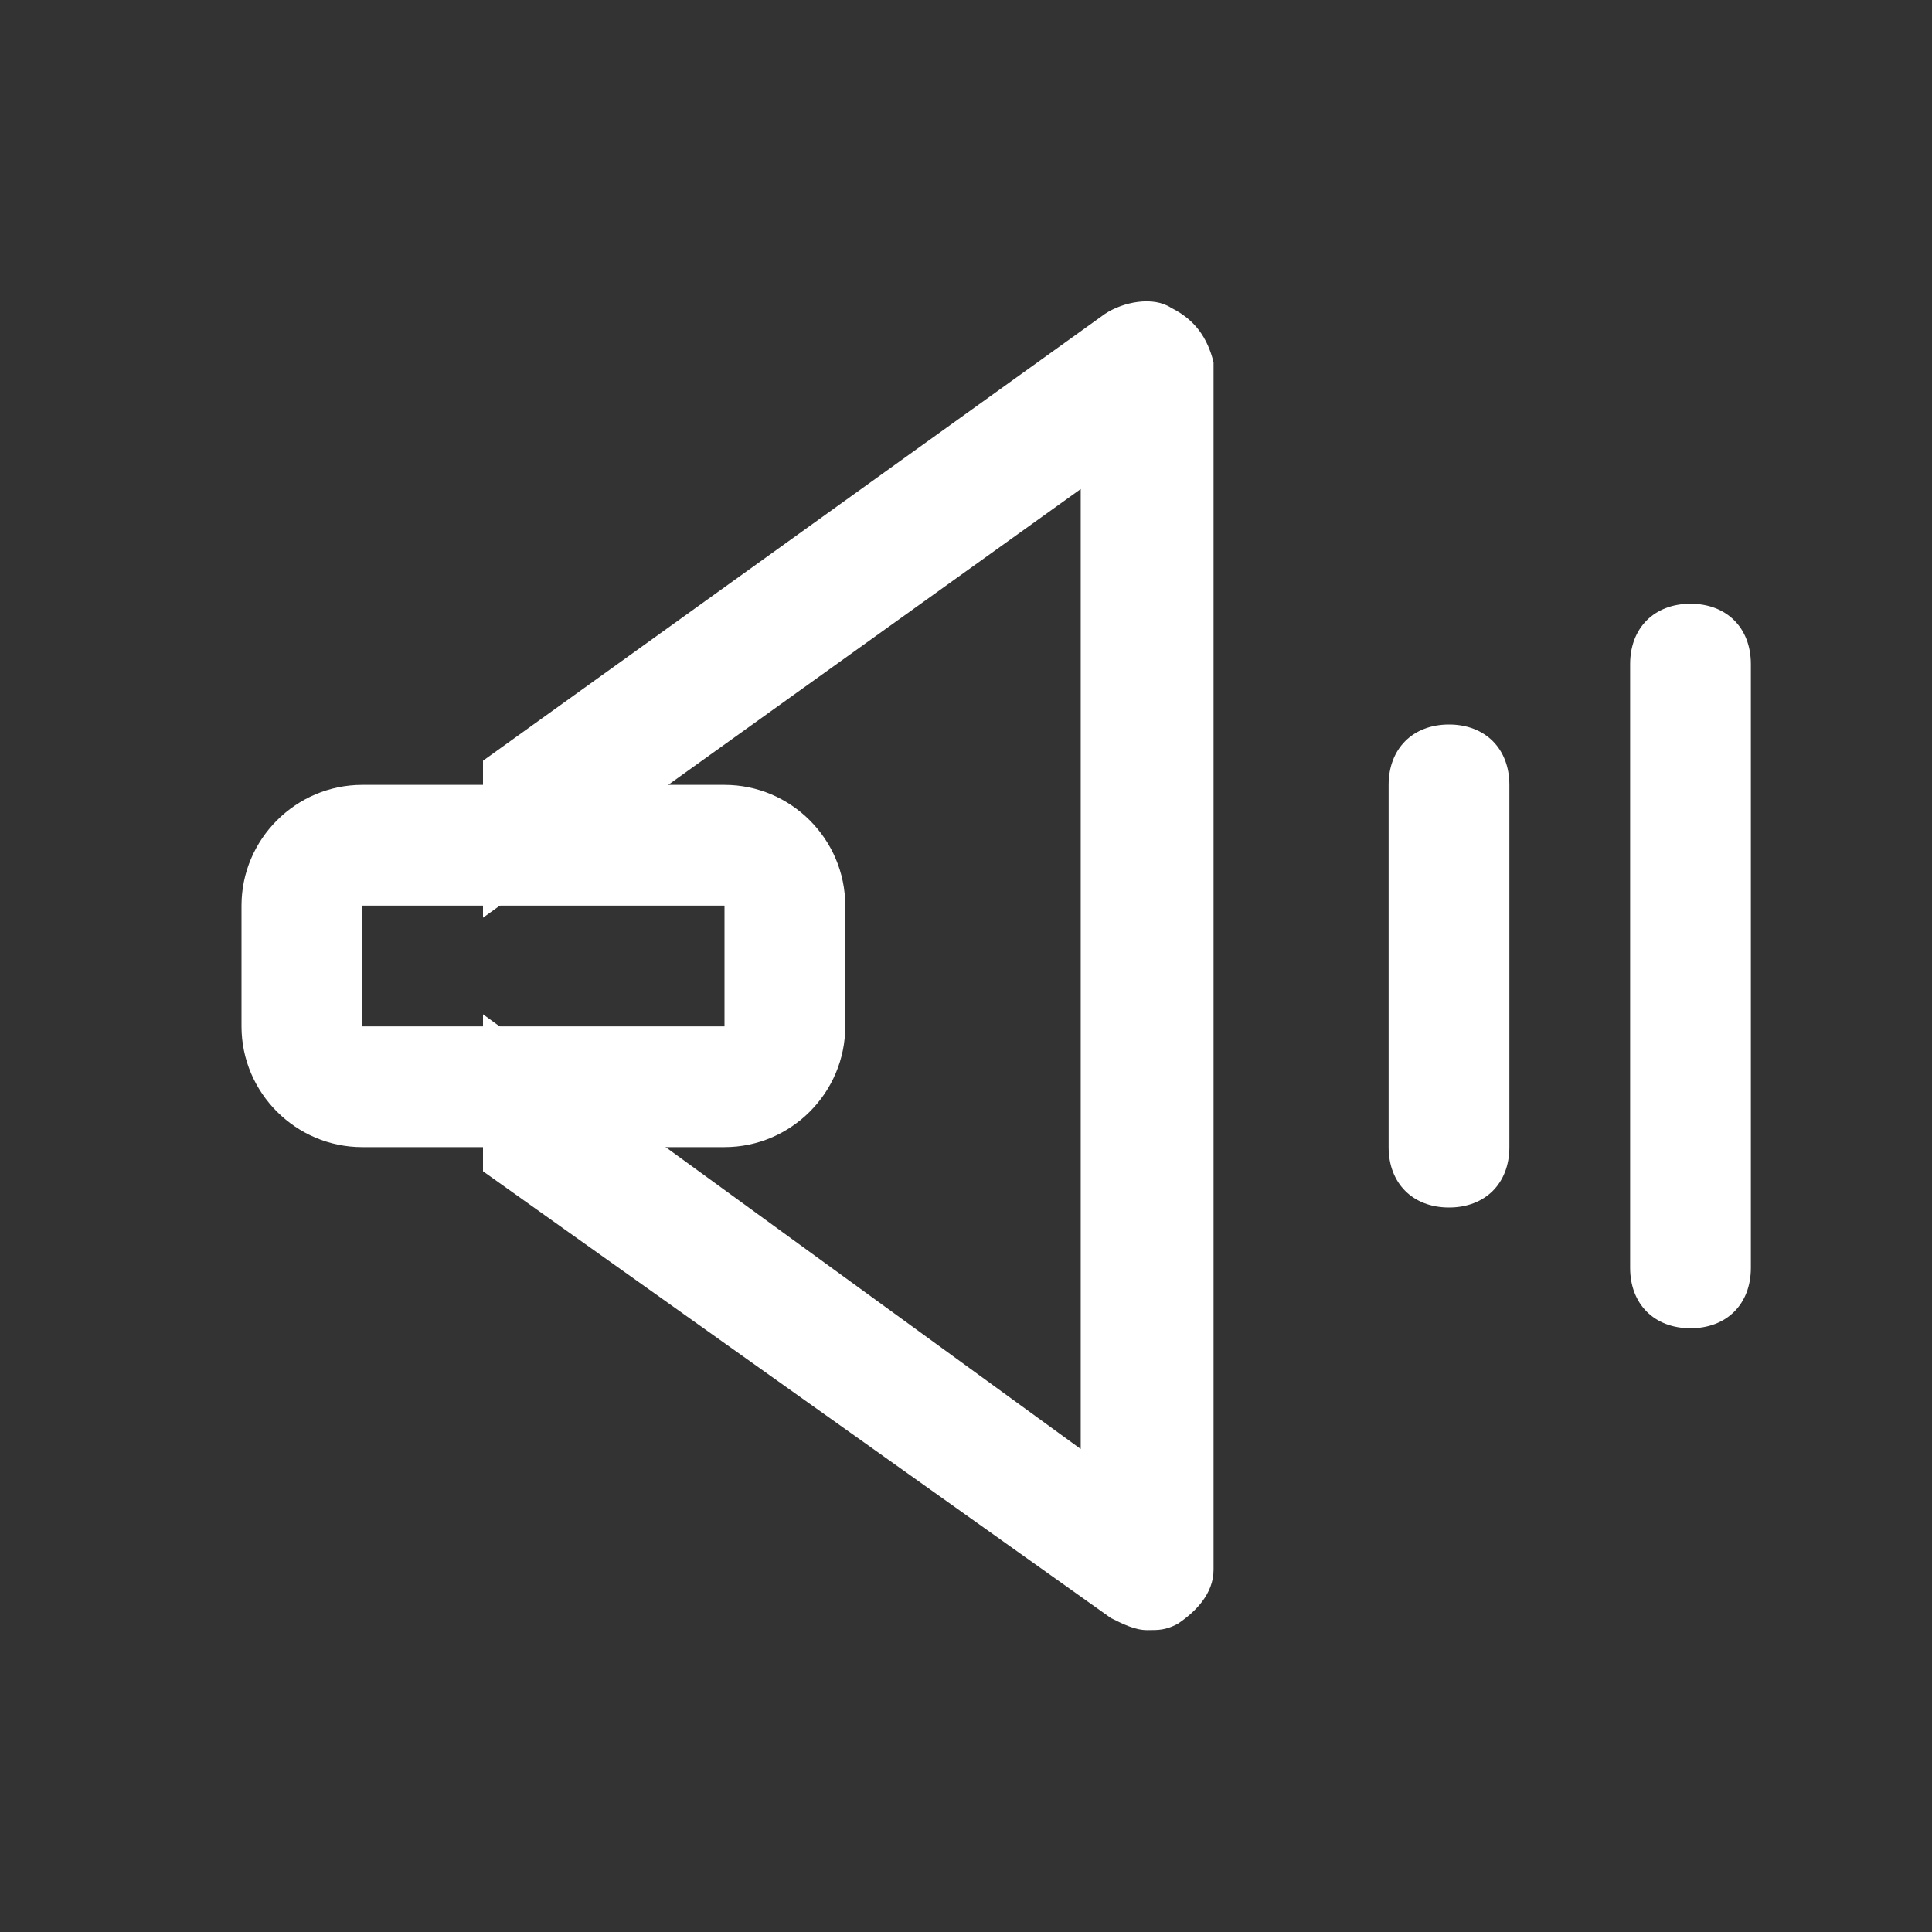 <?xml version="1.0" encoding="utf-8"?>
<!-- Generator: Adobe Illustrator 21.0.0, SVG Export Plug-In . SVG Version: 6.00 Build 0)  -->
<svg version="1.1" id="Layer_1" xmlns="http://www.w3.org/2000/svg" xmlns:xlink="http://www.w3.org/1999/xlink" x="0px" y="0px"
	 viewBox="0 0 32 32" style="enable-background:new 0 0 32 32;" xml:space="preserve">
<rect x="0" y="0" width="32" height="32" fill="#333333" stroke="none"/>
<style type="text/css">
	.st0{fill-rule:evenodd;clip-rule:evenodd;fill:#FFFFFF;}
</style>
<g id="Rectangle_4">
	<g>
		<path class="st0" d="M19.4,5.1c-0.3-0.2-0.8-0.1-1.1,0.1L8,12.6v2.6l9.9-7.1v15.9L8,16.8v2.6l10.4,7.4c0.2,0.1,0.4,0.2,0.6,0.2
			c0.2,0,0.3,0,0.5-0.1c0.3-0.2,0.6-0.5,0.6-0.9V6C20,5.6,19.8,5.3,19.4,5.1z"/>
	</g>
</g>
<g id="Rectangle_2_copy_4">
	<g>
		<path class="st0" d="M12,13H6c-1.1,0-2,0.9-2,2v2c0,1.1,0.9,2,2,2h6c1.1,0,2-0.9,2-2v-2C14,13.9,13.1,13,12,13z M12,17H6v-2h6V17z
			"/>
	</g>
</g>
<g id="Rounded_Rectangle_3">
	<g>
		<path class="st0" d="M28,10c-0.6,0-1,0.4-1,1v10c0,0.6,0.4,1,1,1c0.6,0,1-0.4,1-1V11C29,10.4,28.6,10,28,10z"/>
	</g>
</g>
<g id="Rounded_Rectangle_4">
	<g>
		<path class="st0" d="M24,12c-0.6,0-1,0.4-1,1v6c0,0.6,0.4,1,1,1c0.6,0,1-0.4,1-1v-6C25,12.4,24.6,12,24,12z"/>
	</g>
</g>
</svg>
